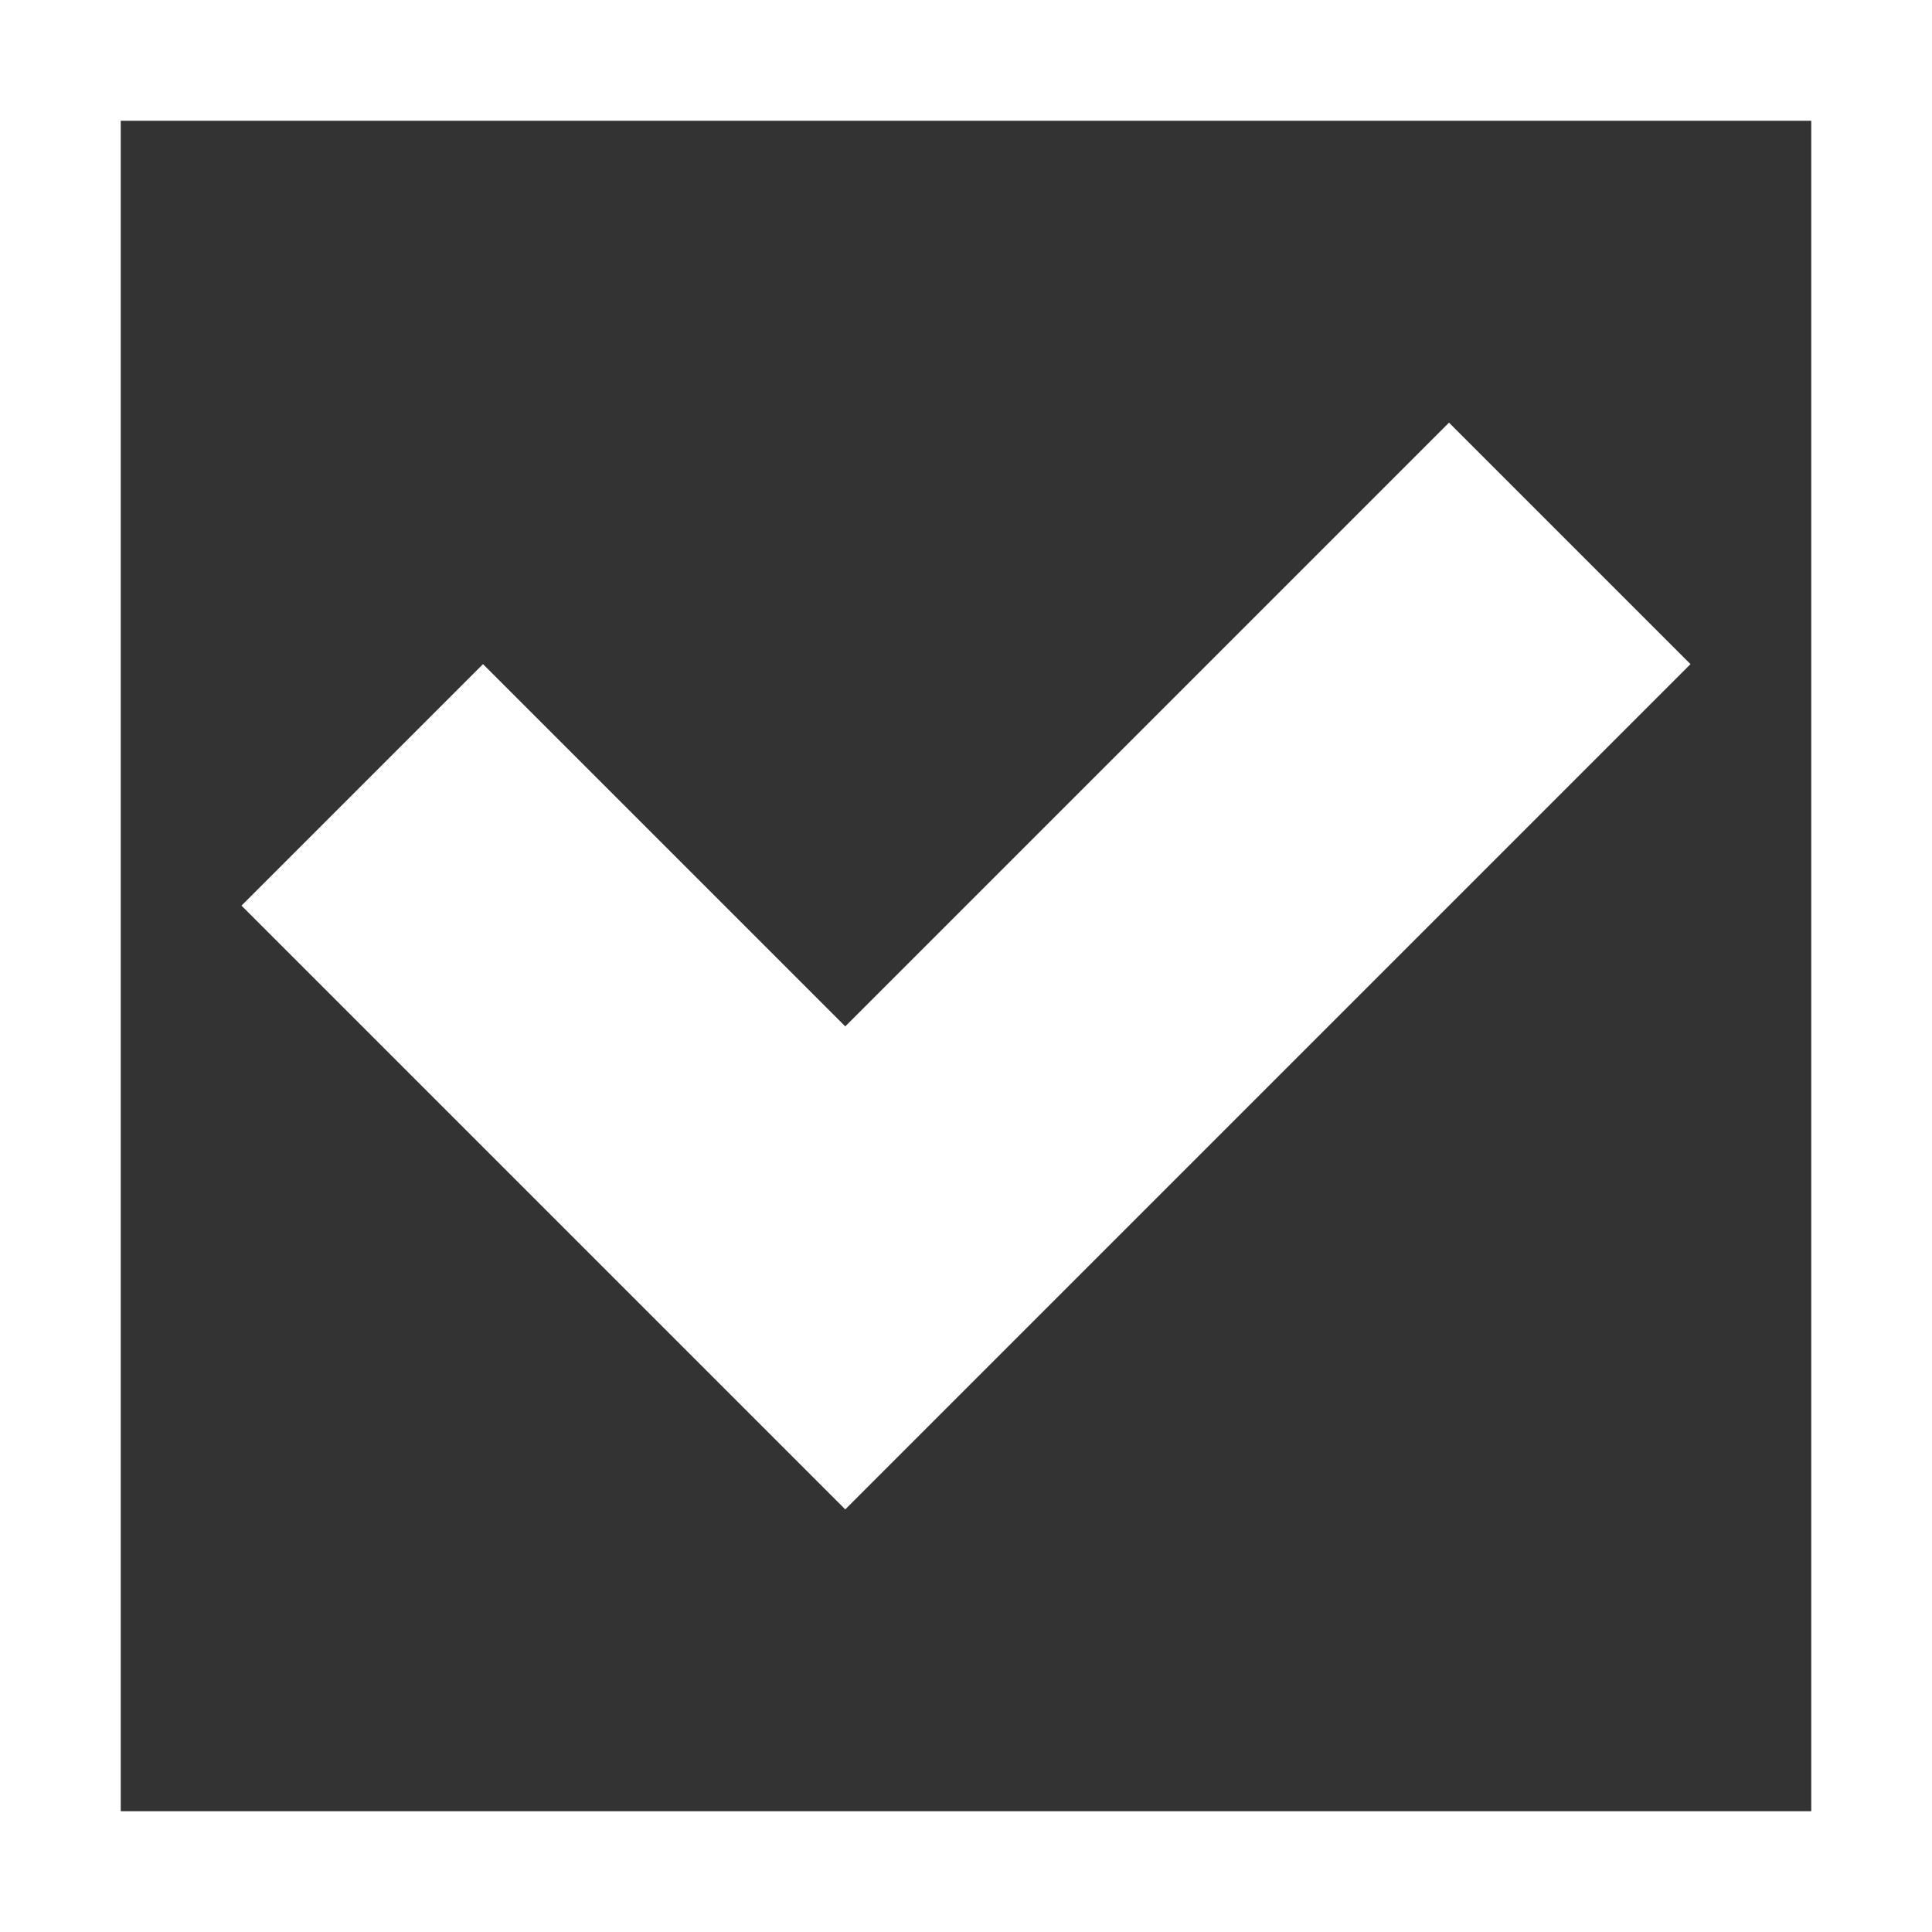 <?xml version="1.0" encoding="utf-8"?>
<!-- Generated by IcoMoon.io -->
<!DOCTYPE svg PUBLIC "-//W3C//DTD SVG 1.1//EN" "http://www.w3.org/Graphics/SVG/1.1/DTD/svg11.dtd">
<svg version="1.1" xmlns="http://www.w3.org/2000/svg" xmlns:xlink="http://www.w3.org/1999/xlink" width="20" height="20" viewBox="0 0 20 20">
	<rect x="0" y="0" width="20" height="20" fill="#333333" stroke="none"/>
	<path d="M0 0v20h20v-20h-20zM18.75 18.75h-17.5v-17.5h17.5v17.5zM15 4.375l-6.25 6.25-3.75-3.75-2.5 2.5 6.25 6.25 8.75-8.75-2.5-2.5z" fill="#ffffff" />
</svg>
